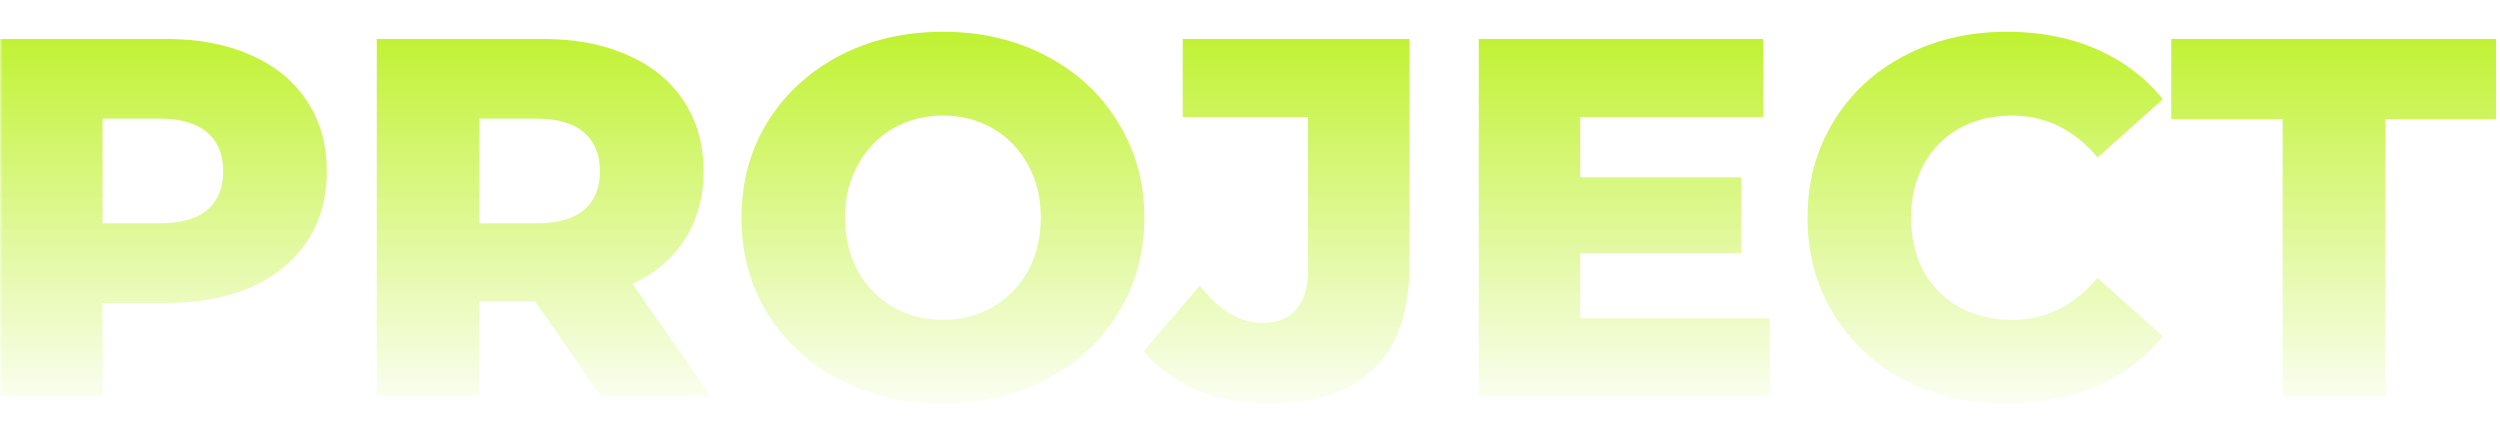 <svg width="472" height="81" viewBox="0 0 472 81" fill="none" xmlns="http://www.w3.org/2000/svg">
<mask id="mask0_673_795" style="mask-type:alpha" maskUnits="userSpaceOnUse" x="0" y="0" width="472" height="81">
<rect width="472" height="81" fill="url(#paint0_linear_673_795)"/>
</mask>
<g mask="url(#mask0_673_795)">
<path d="M31.287 7.35C37.48 7.35 42.857 8.379 47.42 10.436C51.983 12.429 55.502 15.321 57.979 19.114C60.456 22.843 61.695 27.246 61.695 32.325C61.695 37.404 60.456 41.807 57.979 45.536C55.502 49.264 51.983 52.157 47.42 54.214C42.857 56.207 37.48 57.204 31.287 57.204H19.359V74.85H0V7.35H31.287ZM30.114 42.161C34.09 42.161 37.088 41.325 39.109 39.654C41.13 37.918 42.14 35.475 42.14 32.325C42.14 29.175 41.13 26.732 39.109 24.996C37.088 23.261 34.09 22.393 30.114 22.393H19.359V42.161H30.114ZM101.052 56.914H90.493V74.85H71.133V7.35H102.421C108.613 7.35 113.99 8.379 118.553 10.436C123.116 12.429 126.636 15.321 129.113 19.114C131.59 22.843 132.828 27.246 132.828 32.325C132.828 37.211 131.655 41.486 129.308 45.15C127.027 48.75 123.735 51.579 119.433 53.636L134.197 74.85H113.469L101.052 56.914ZM113.273 32.325C113.273 29.175 112.263 26.732 110.243 24.996C108.222 23.261 105.224 22.393 101.247 22.393H90.493V42.161H101.247C105.224 42.161 108.222 41.325 110.243 39.654C112.263 37.918 113.273 35.475 113.273 32.325ZM178.022 76.2C170.787 76.2 164.268 74.689 158.467 71.668C152.731 68.646 148.201 64.468 144.877 59.132C141.618 53.796 139.988 47.786 139.988 41.1C139.988 34.414 141.618 28.404 144.877 23.068C148.201 17.732 152.731 13.554 158.467 10.532C164.268 7.511 170.787 6 178.022 6C185.257 6 191.743 7.511 197.479 10.532C203.28 13.554 207.81 17.732 211.069 23.068C214.393 28.404 216.055 34.414 216.055 41.1C216.055 47.786 214.393 53.796 211.069 59.132C207.81 64.468 203.28 68.646 197.479 71.668C191.743 74.689 185.257 76.2 178.022 76.2ZM178.022 60.386C181.477 60.386 184.605 59.582 187.408 57.975C190.211 56.368 192.427 54.118 194.057 51.225C195.686 48.268 196.501 44.893 196.501 41.1C196.501 37.307 195.686 33.964 194.057 31.071C192.427 28.114 190.211 25.832 187.408 24.225C184.605 22.618 181.477 21.814 178.022 21.814C174.567 21.814 171.438 22.618 168.636 24.225C165.833 25.832 163.617 28.114 161.987 31.071C160.358 33.964 159.543 37.307 159.543 41.1C159.543 44.893 160.358 48.268 161.987 51.225C163.617 54.118 165.833 56.368 168.636 57.975C171.438 59.582 174.567 60.386 178.022 60.386ZM239.722 76.2C234.703 76.2 230.14 75.364 226.034 73.693C221.927 71.957 218.57 69.482 215.963 66.268L226.523 53.925C230.173 58.618 234.116 60.964 238.353 60.964C241.156 60.964 243.274 60.129 244.708 58.457C246.207 56.786 246.957 54.343 246.957 51.129V22.104H223.296V7.35H266.12V49.971C266.12 58.714 263.872 65.271 259.374 69.643C254.942 74.014 248.391 76.2 239.722 76.2ZM334.135 60.096V74.85H279.187V7.35H332.864V22.104H298.35V33.482H328.758V47.754H298.35V60.096H334.135ZM378.905 76.2C371.735 76.2 365.282 74.721 359.546 71.764C353.875 68.743 349.41 64.564 346.151 59.229C342.892 53.893 341.263 47.85 341.263 41.1C341.263 34.35 342.892 28.307 346.151 22.971C349.41 17.636 353.875 13.489 359.546 10.532C365.282 7.511 371.735 6 378.905 6C385.163 6 390.801 7.093 395.82 9.279C400.839 11.464 405.01 14.614 408.335 18.729L396.015 29.721C391.583 24.45 386.205 21.814 379.883 21.814C376.167 21.814 372.843 22.618 369.91 24.225C367.042 25.832 364.793 28.114 363.164 31.071C361.599 33.964 360.817 37.307 360.817 41.1C360.817 44.893 361.599 48.268 363.164 51.225C364.793 54.118 367.042 56.368 369.91 57.975C372.843 59.582 376.167 60.386 379.883 60.386C386.205 60.386 391.583 57.75 396.015 52.479L408.335 63.471C405.01 67.586 400.839 70.736 395.82 72.921C390.801 75.107 385.163 76.2 378.905 76.2ZM430.961 22.489H409.94V7.35H471.244V22.489H450.32V74.85H430.961V22.489Z" fill="#BBF120"/>
</g>
<defs>
<linearGradient id="paint0_linear_673_795" x1="236" y1="0" x2="236" y2="81" gradientUnits="userSpaceOnUse">
<stop stop-color="#C4C4C4"/>
<stop offset="1" stop-color="#C4C4C4" stop-opacity="0"/>
</linearGradient>
</defs>
</svg>
